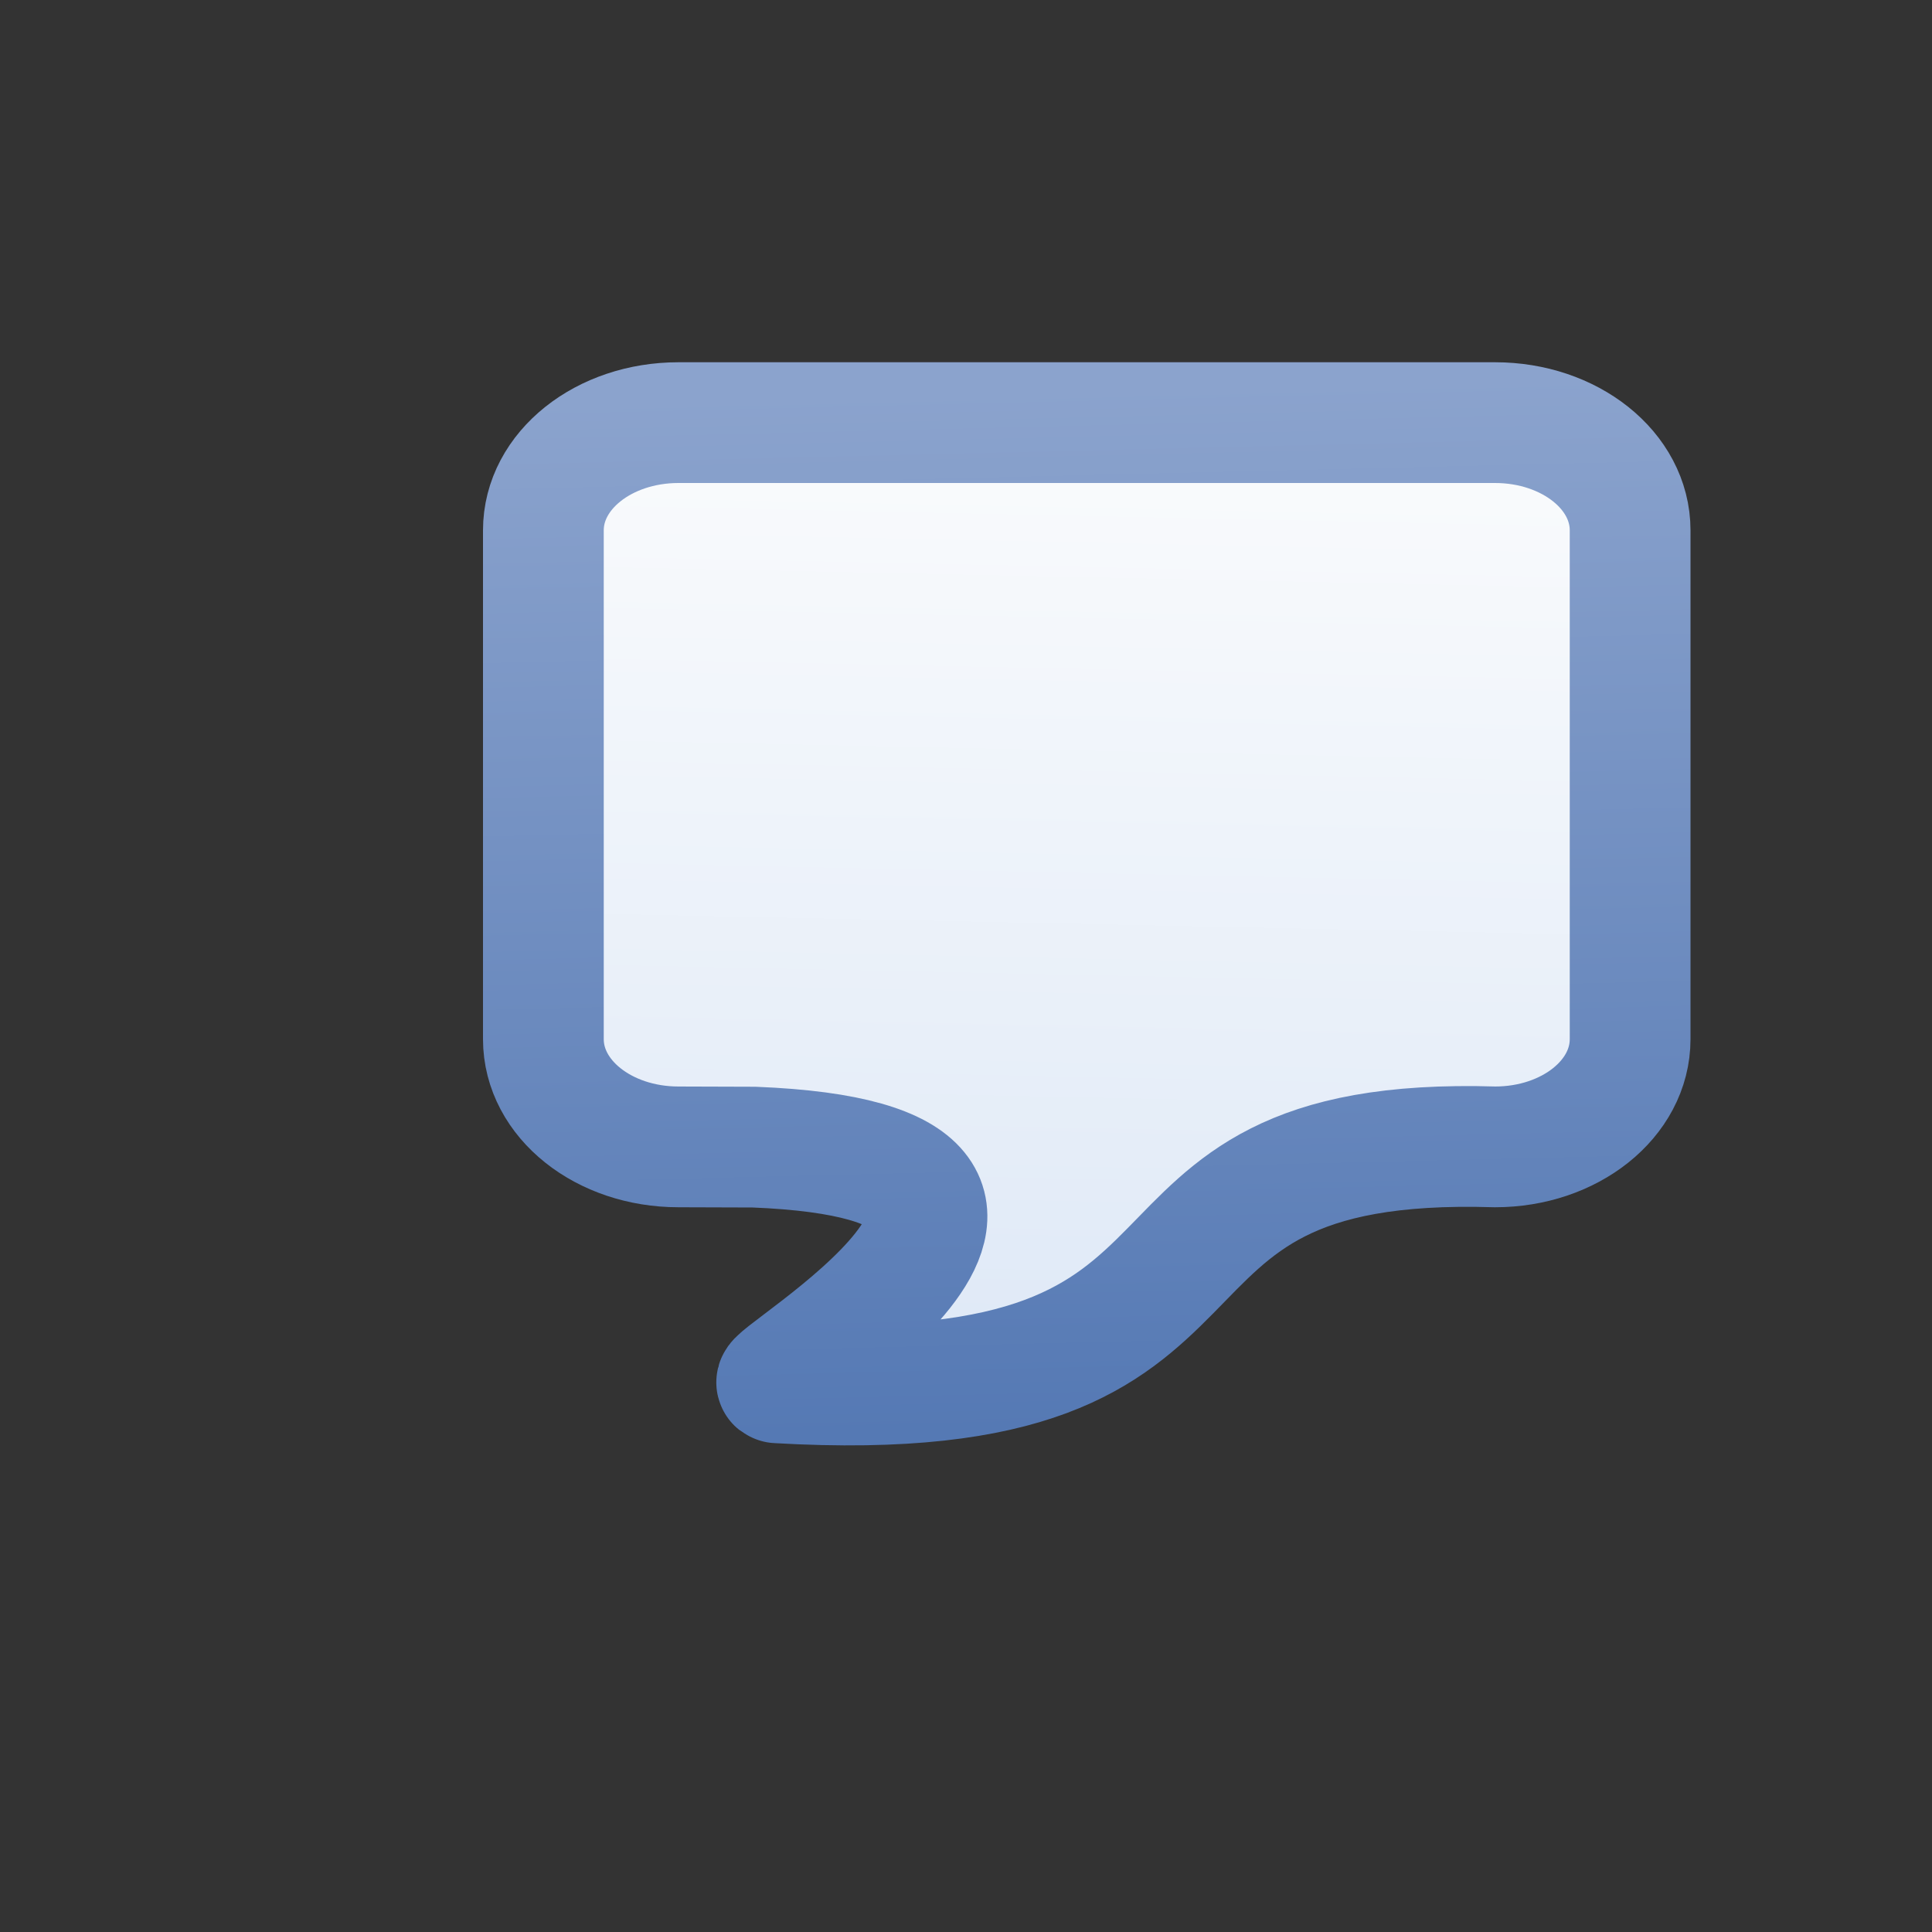 <?xml version="1.0" encoding="UTF-8" standalone="no"?>
<!-- Created with Inkscape (http://www.inkscape.org/) -->

<svg
   xmlns:dc="http://purl.org/dc/elements/1.1/"
   xmlns:cc="http://creativecommons.org/ns#"
   xmlns:rdf="http://www.w3.org/1999/02/22-rdf-syntax-ns#"
   xmlns:svg="http://www.w3.org/2000/svg"
   xmlns="http://www.w3.org/2000/svg"
   xmlns:xlink="http://www.w3.org/1999/xlink"
   xmlns:sodipodi="http://sodipodi.sourceforge.net/DTD/sodipodi-0.dtd"
   xmlns:inkscape="http://www.inkscape.org/namespaces/inkscape"
   version="1.1"
   id="svg10"
   width="16"
   height="16"
   viewBox="0 0 16 16"
   sodipodi:docname="comment.svg"
   inkscape:version="0.92.4 (5da689c313, 2019-01-14)">
  <rect x="0" y="0" width="16" height="16" fill="#333333" stroke="none"/>
  <defs
     id="defs14">
    <linearGradient
       inkscape:collect="always"
       id="linearGradient843">
      <stop
         style="stop-color:#dfe9f7;stop-opacity:1"
         offset="0"
         id="stop839" />
      <stop
         style="stop-color:#f8fafc;stop-opacity:1"
         offset="1"
         id="stop841" />
    </linearGradient>
    <linearGradient
       inkscape:collect="always"
       id="linearGradient835">
      <stop
         style="stop-color:#5579b4;stop-opacity:1"
         offset="0"
         id="stop831" />
      <stop
         style="stop-color:#8ba3cd;stop-opacity:1"
         offset="1"
         id="stop833" />
    </linearGradient>
    <linearGradient
       inkscape:collect="always"
       xlink:href="#linearGradient835"
       id="linearGradient837"
       x1="-3.888"
       y1="11.87"
       x2="-3.72"
       y2="2.965"
       gradientUnits="userSpaceOnUse"
       gradientTransform="translate(-6.318,0.163)" />
    <linearGradient
       inkscape:collect="always"
       xlink:href="#linearGradient843"
       id="linearGradient845"
       x1="-2.68"
       y1="11.059"
       x2="-1.55"
       y2="3.814"
       gradientUnits="userSpaceOnUse"
       gradientTransform="translate(-6.318,0.163)" />
    <linearGradient
       inkscape:collect="always"
       xlink:href="#linearGradient835"
       id="linearGradient869"
       x1="8.745"
       y1="10.518"
       x2="14.896"
       y2="10.518"
       gradientUnits="userSpaceOnUse" />
    <linearGradient
       inkscape:collect="always"
       xlink:href="#linearGradient835"
       id="linearGradient874"
       gradientUnits="userSpaceOnUse"
       x1="10.123"
       y1="11.877"
       x2="9.915"
       y2="3.273"
       gradientTransform="translate(-3,-0.002)" />
    <linearGradient
       inkscape:collect="always"
       xlink:href="#linearGradient843"
       id="linearGradient882"
       x1="10.868"
       y1="11.278"
       x2="11.019"
       y2="4.108"
       gradientUnits="userSpaceOnUse" />
  </defs>
  <sodipodi:namedview
     pagecolor="#ffffff"
     bordercolor="#666666"
     borderopacity="1"
     objecttolerance="10"
     gridtolerance="10"
     guidetolerance="10"
     inkscape:pageopacity="0"
     inkscape:pageshadow="2"
     inkscape:window-width="1920"
     inkscape:window-height="1017"
     id="namedview12"
     showgrid="true"
     inkscape:snap-nodes="false"
     inkscape:snap-bbox="true"
     inkscape:bbox-nodes="true"
     inkscape:zoom="26.5"
     inkscape:cx="4.8584906"
     inkscape:cy="7.245283"
     inkscape:window-x="-8"
     inkscape:window-y="-8"
     inkscape:window-maximized="1"
     inkscape:current-layer="svg10">
    <inkscape:grid
       type="xygrid"
       id="grid849" />
  </sodipodi:namedview>
  <path
     id="path853"
     style="opacity:1;fill:url(#linearGradient882);fill-opacity:1;stroke:url(#linearGradient874);stroke-width:1px;stroke-linecap:butt;stroke-linejoin:round;stroke-opacity:1"
     d="M 5.619,9.498 C 4.999,9.498 4.5,9.1 4.5,8.606 V 4.392 C 4.5,3.898 4.999,3.5 5.619,3.5 H 12.381 C 13.001,3.5 13.5,3.898 13.5,4.392 v 4.214 c 0,0.494 -0.499,0.892 -1.119,0.892 C 8.914,9.39 10.655,11.696 6.439,11.452 6.266,11.45 9.44,9.627 6.245,9.5 Z"
     inkscape:connector-curvature="0"
     sodipodi:nodetypes="csssssscccc" />
</svg>
